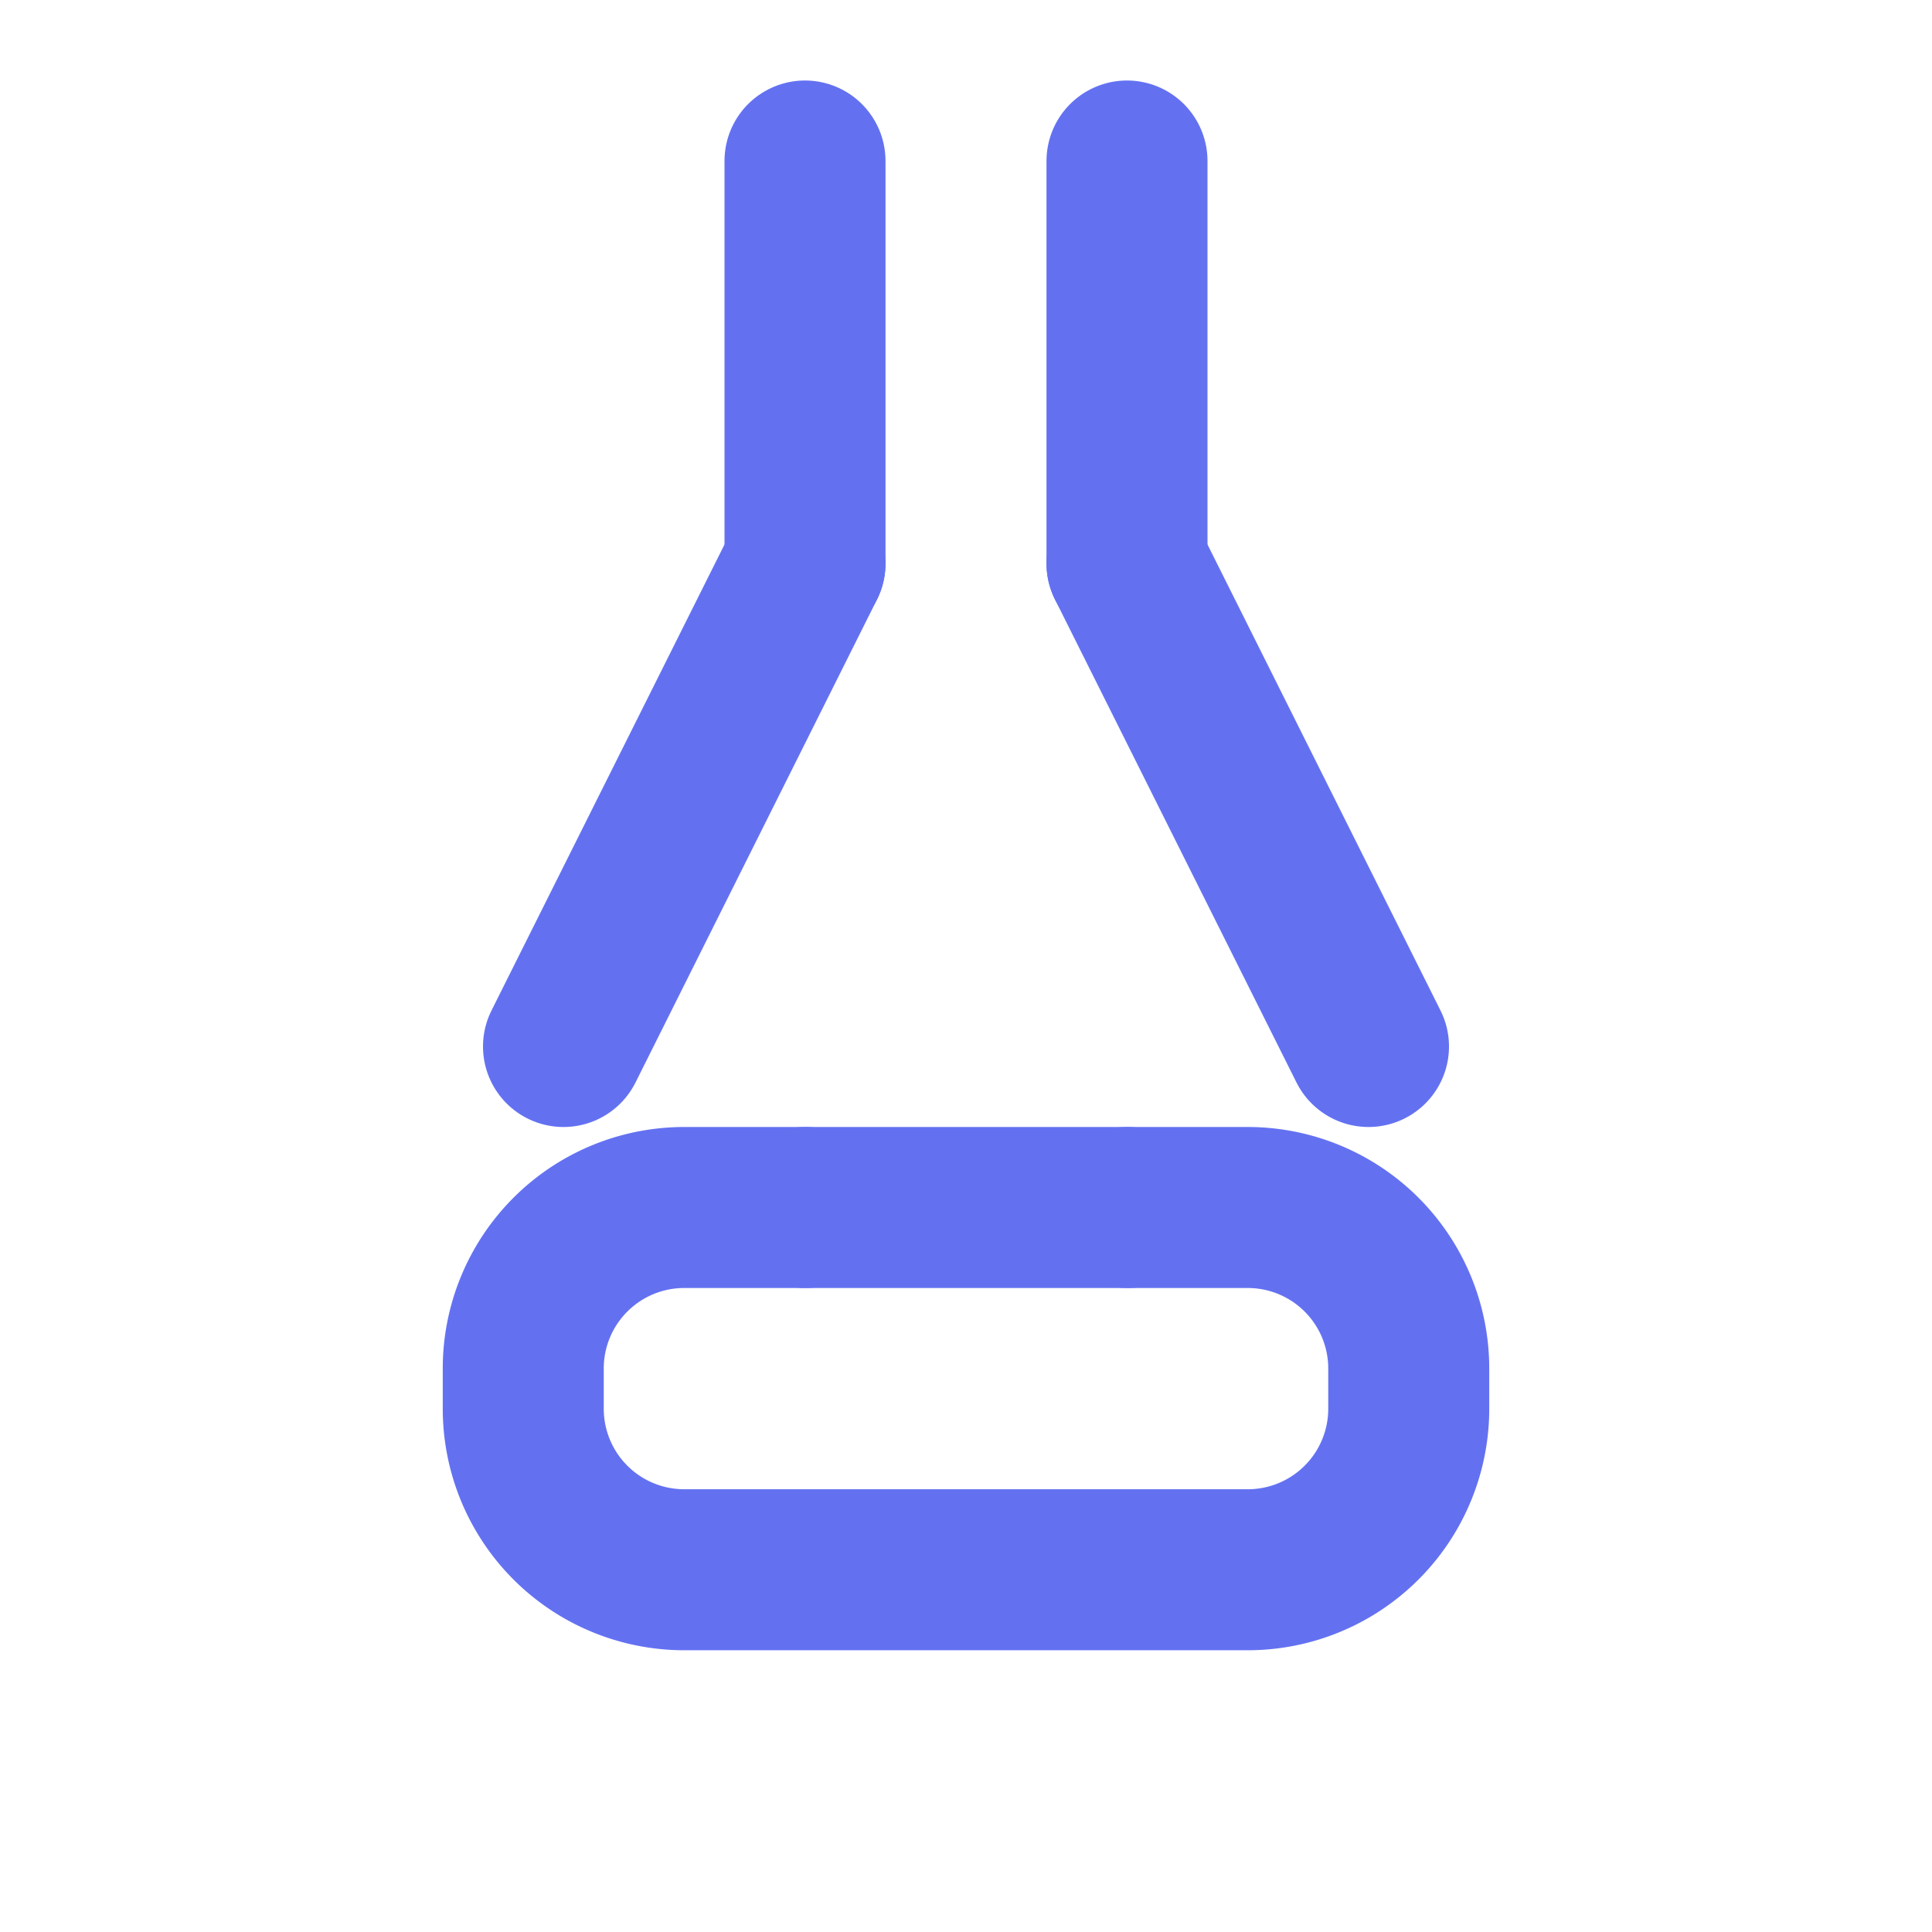 <svg xmlns="http://www.w3.org/2000/svg" width="24" height="24" viewBox="0 0 24 24" fill="none" stroke="#6371f1" stroke-width="2" stroke-linecap="round" stroke-linejoin="round">
  <path d="M10 15h.01"></path>
  <path d="M14 15h.01"></path>
  <path d="M10 7l-3 6"></path>
  <path d="M14 7l3 6"></path>
  <path d="M17.5 17a2 2 0 0 0-2-2h-7a2 2 0 0 0-2 2v.5a2 2 0 0 0 2 2h7a2 2 0 0 0 2-2v-.5Z"></path>
  <path d="M10 2v5"></path>
  <path d="M14 2v5"></path>
</svg>